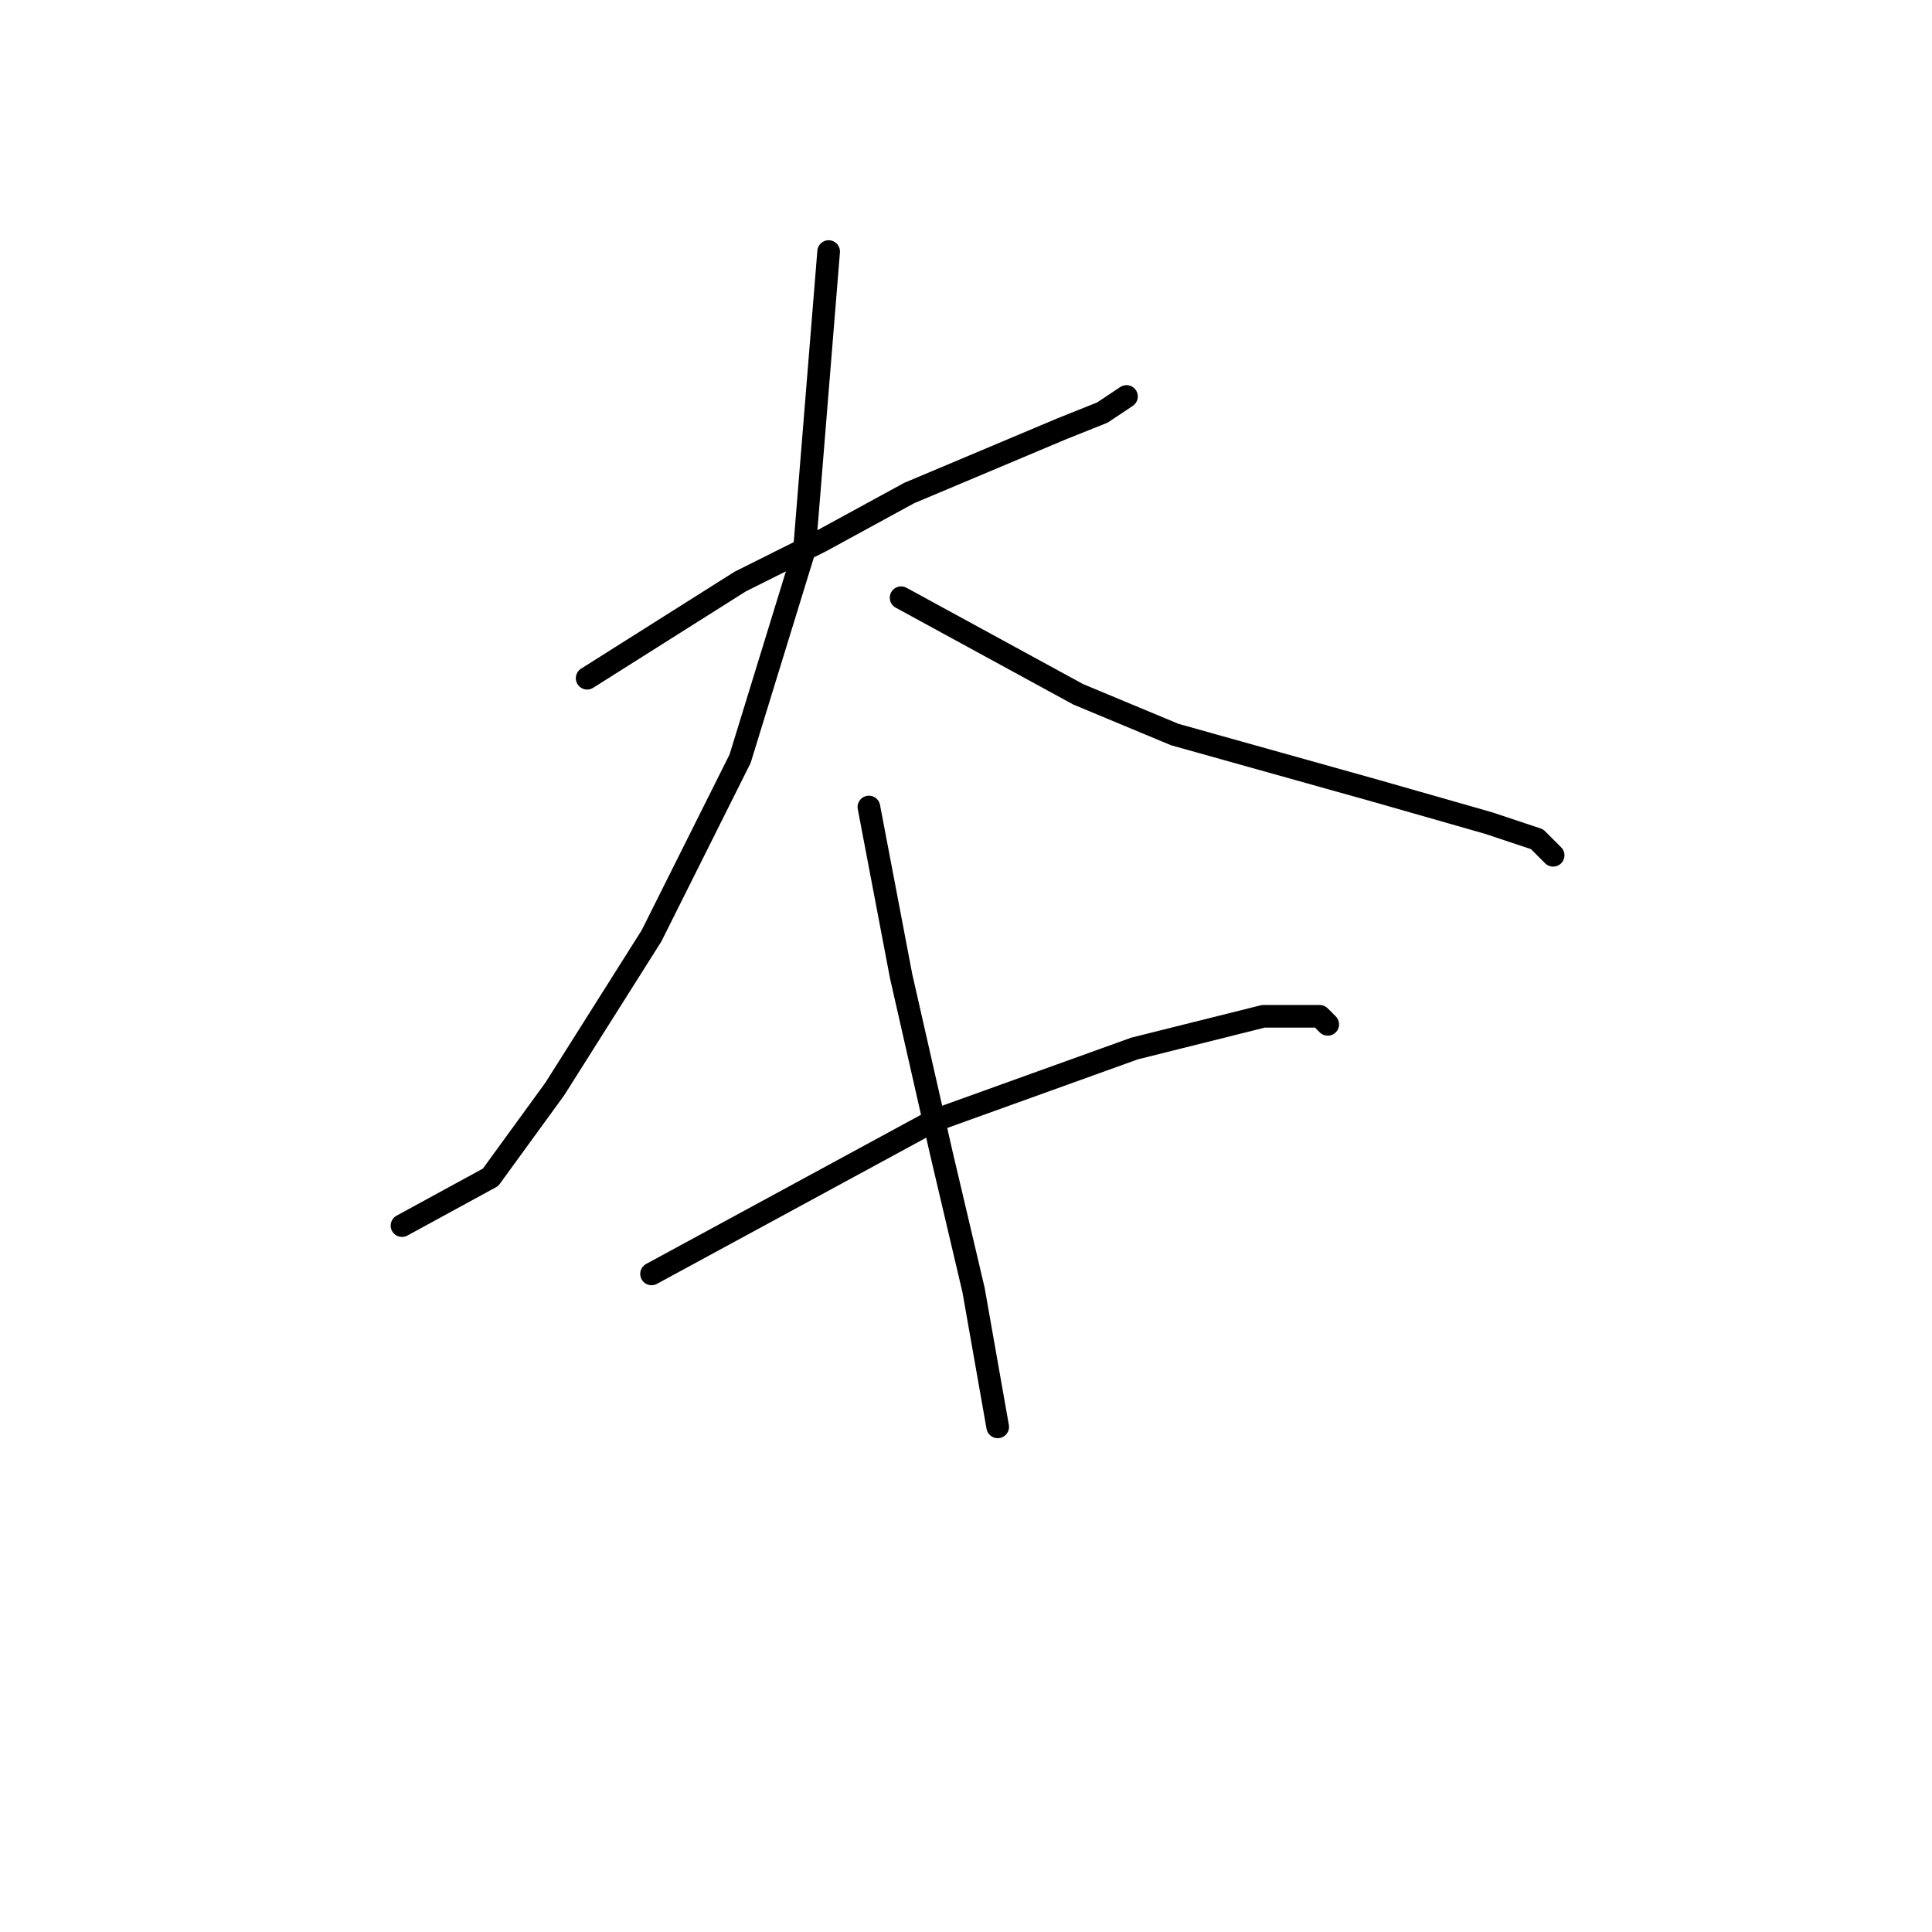 <?xml version="1.0" standalone="no"?>
    <svg width="256" height="256" xmlns="http://www.w3.org/2000/svg" version="1.1">
    <polyline stroke="black" stroke-width="3" stroke-linecap="round" fill="transparent" stroke-linejoin="round" points="77.8 89.867 98.067 77.067 108.733 71.733 120.467 65.333 140.733 56.8 146.067 54.667 149.267 52.533 149.267 52.533 " />
        <polyline stroke="black" stroke-width="3" stroke-linecap="round" fill="transparent" stroke-linejoin="round" points="109.8 33.333 106.6 72.8 98.067 100.533 86.333 124 73.533 144.267 65 156 53.267 162.4 53.267 162.4 " />
        <polyline stroke="black" stroke-width="3" stroke-linecap="round" fill="transparent" stroke-linejoin="round" points="119.4 79.2 142.867 92 155.667 97.333 182.333 104.8 197.267 109.067 203.667 111.2 205.8 113.333 205.8 113.333 " />
        <polyline stroke="black" stroke-width="3" stroke-linecap="round" fill="transparent" stroke-linejoin="round" points="86.333 168.8 123.667 148.533 150.333 138.933 167.4 134.667 174.867 134.667 175.933 135.733 175.933 135.733 " />
        <polyline stroke="black" stroke-width="3" stroke-linecap="round" fill="transparent" stroke-linejoin="round" points="115.133 106.933 119.4 129.333 124.733 152.8 129 170.933 132.2 189.067 132.2 189.067 " />
        </svg>